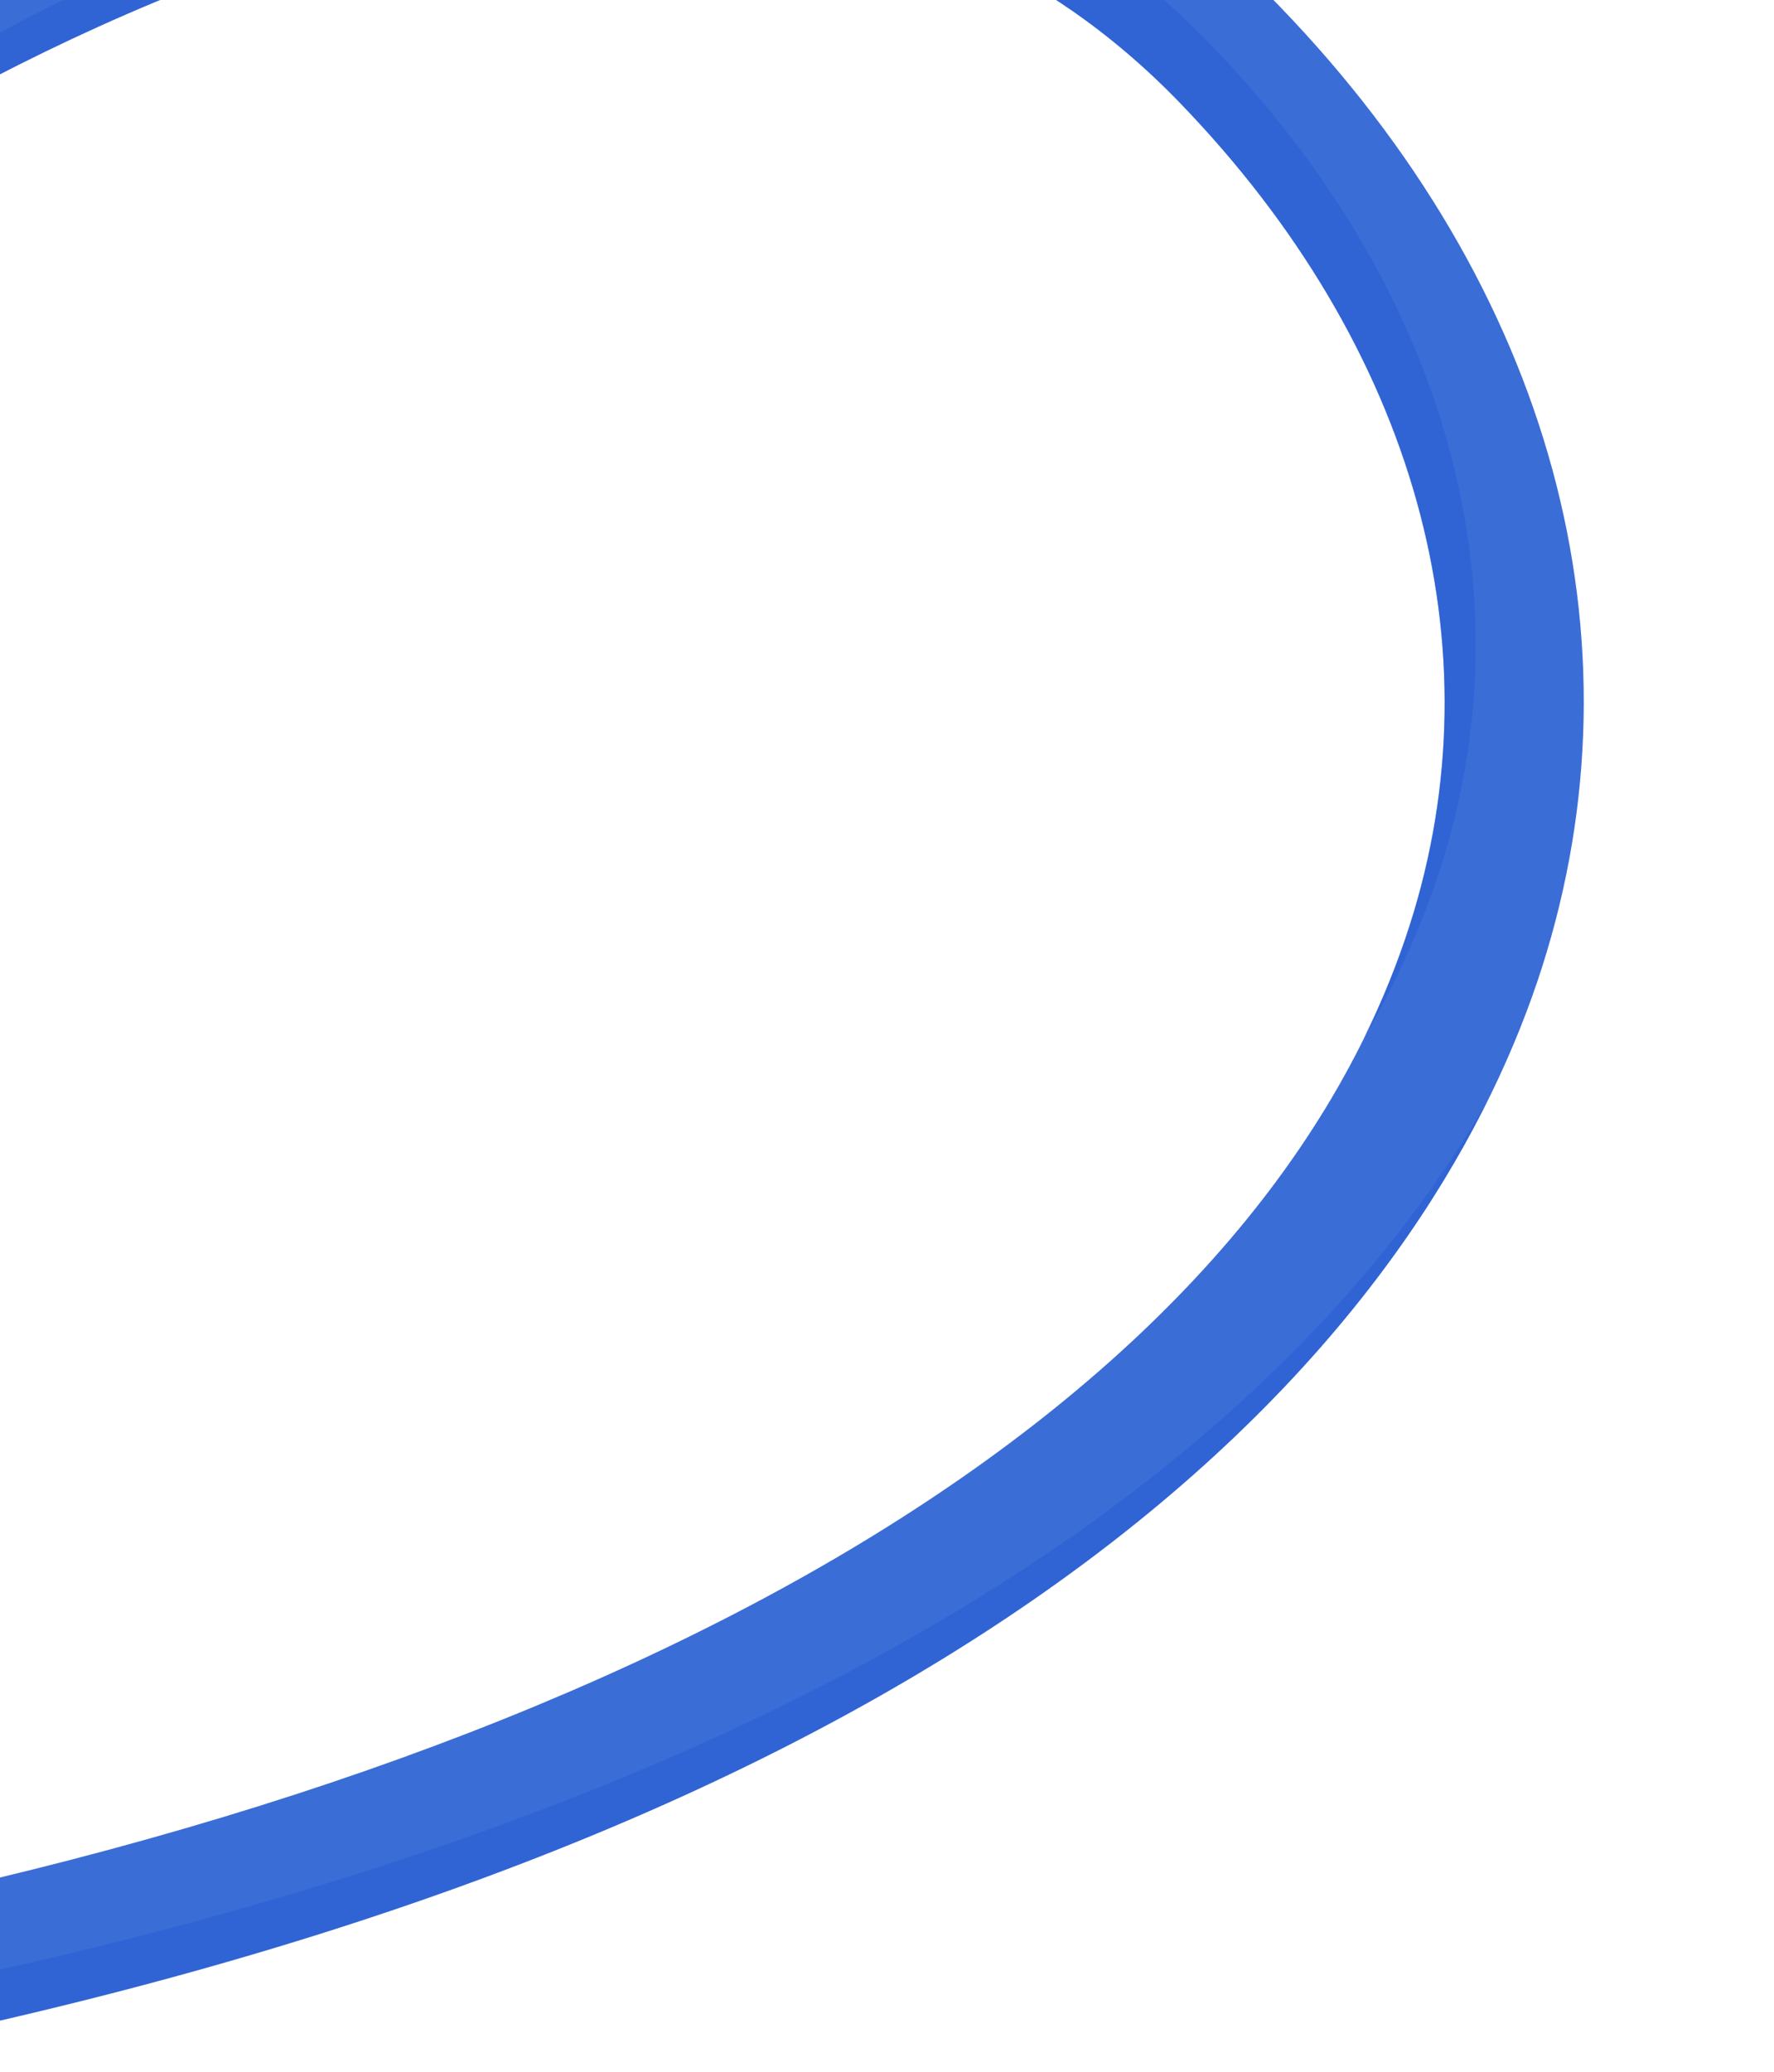 <svg width="191" height="223" viewBox="0 0 191 223" fill="none" xmlns="http://www.w3.org/2000/svg">
<path d="M-24.59 222.558L-27.298 207.862C70.19 189.934 135.456 150.484 151.766 99.641C161.404 69.596 152.385 37.309 127.027 11.058C67.438 -50.62 -36.355 30.537 -37.398 31.368L-46.691 19.667C-42.004 15.948 68.883 -70.649 137.769 0.68C167.075 31.013 177.363 68.749 165.993 104.204C155.39 137.262 116.527 196.602 -24.59 222.558Z" fill="#3B6DD7"/>
<g opacity="0.5">
<path d="M160.165 118.441C143.45 152.236 98.055 200.011 -24.589 222.571L-27.3 207.875C-25.827 207.623 -24.361 207.333 -22.931 207.05L-21.229 216.309C93.991 195.099 141.04 151.664 160.165 118.441Z" fill="#265BD1"/>
<path d="M-37.386 31.352L-46.709 19.649C-46.17 19.253 -44.365 17.844 -41.464 15.755L-34.062 25.097C-32.992 24.269 70.807 -56.874 130.359 4.807C155.743 31.038 164.735 63.341 155.108 93.381C153.081 99.679 150.31 105.84 146.819 111.783C148.79 107.806 150.41 103.776 151.748 99.642C161.412 69.596 152.383 37.299 127.036 11.062C67.447 -50.612 -36.352 30.531 -37.386 31.352Z" fill="#265BD1"/>
</g>
</svg>
